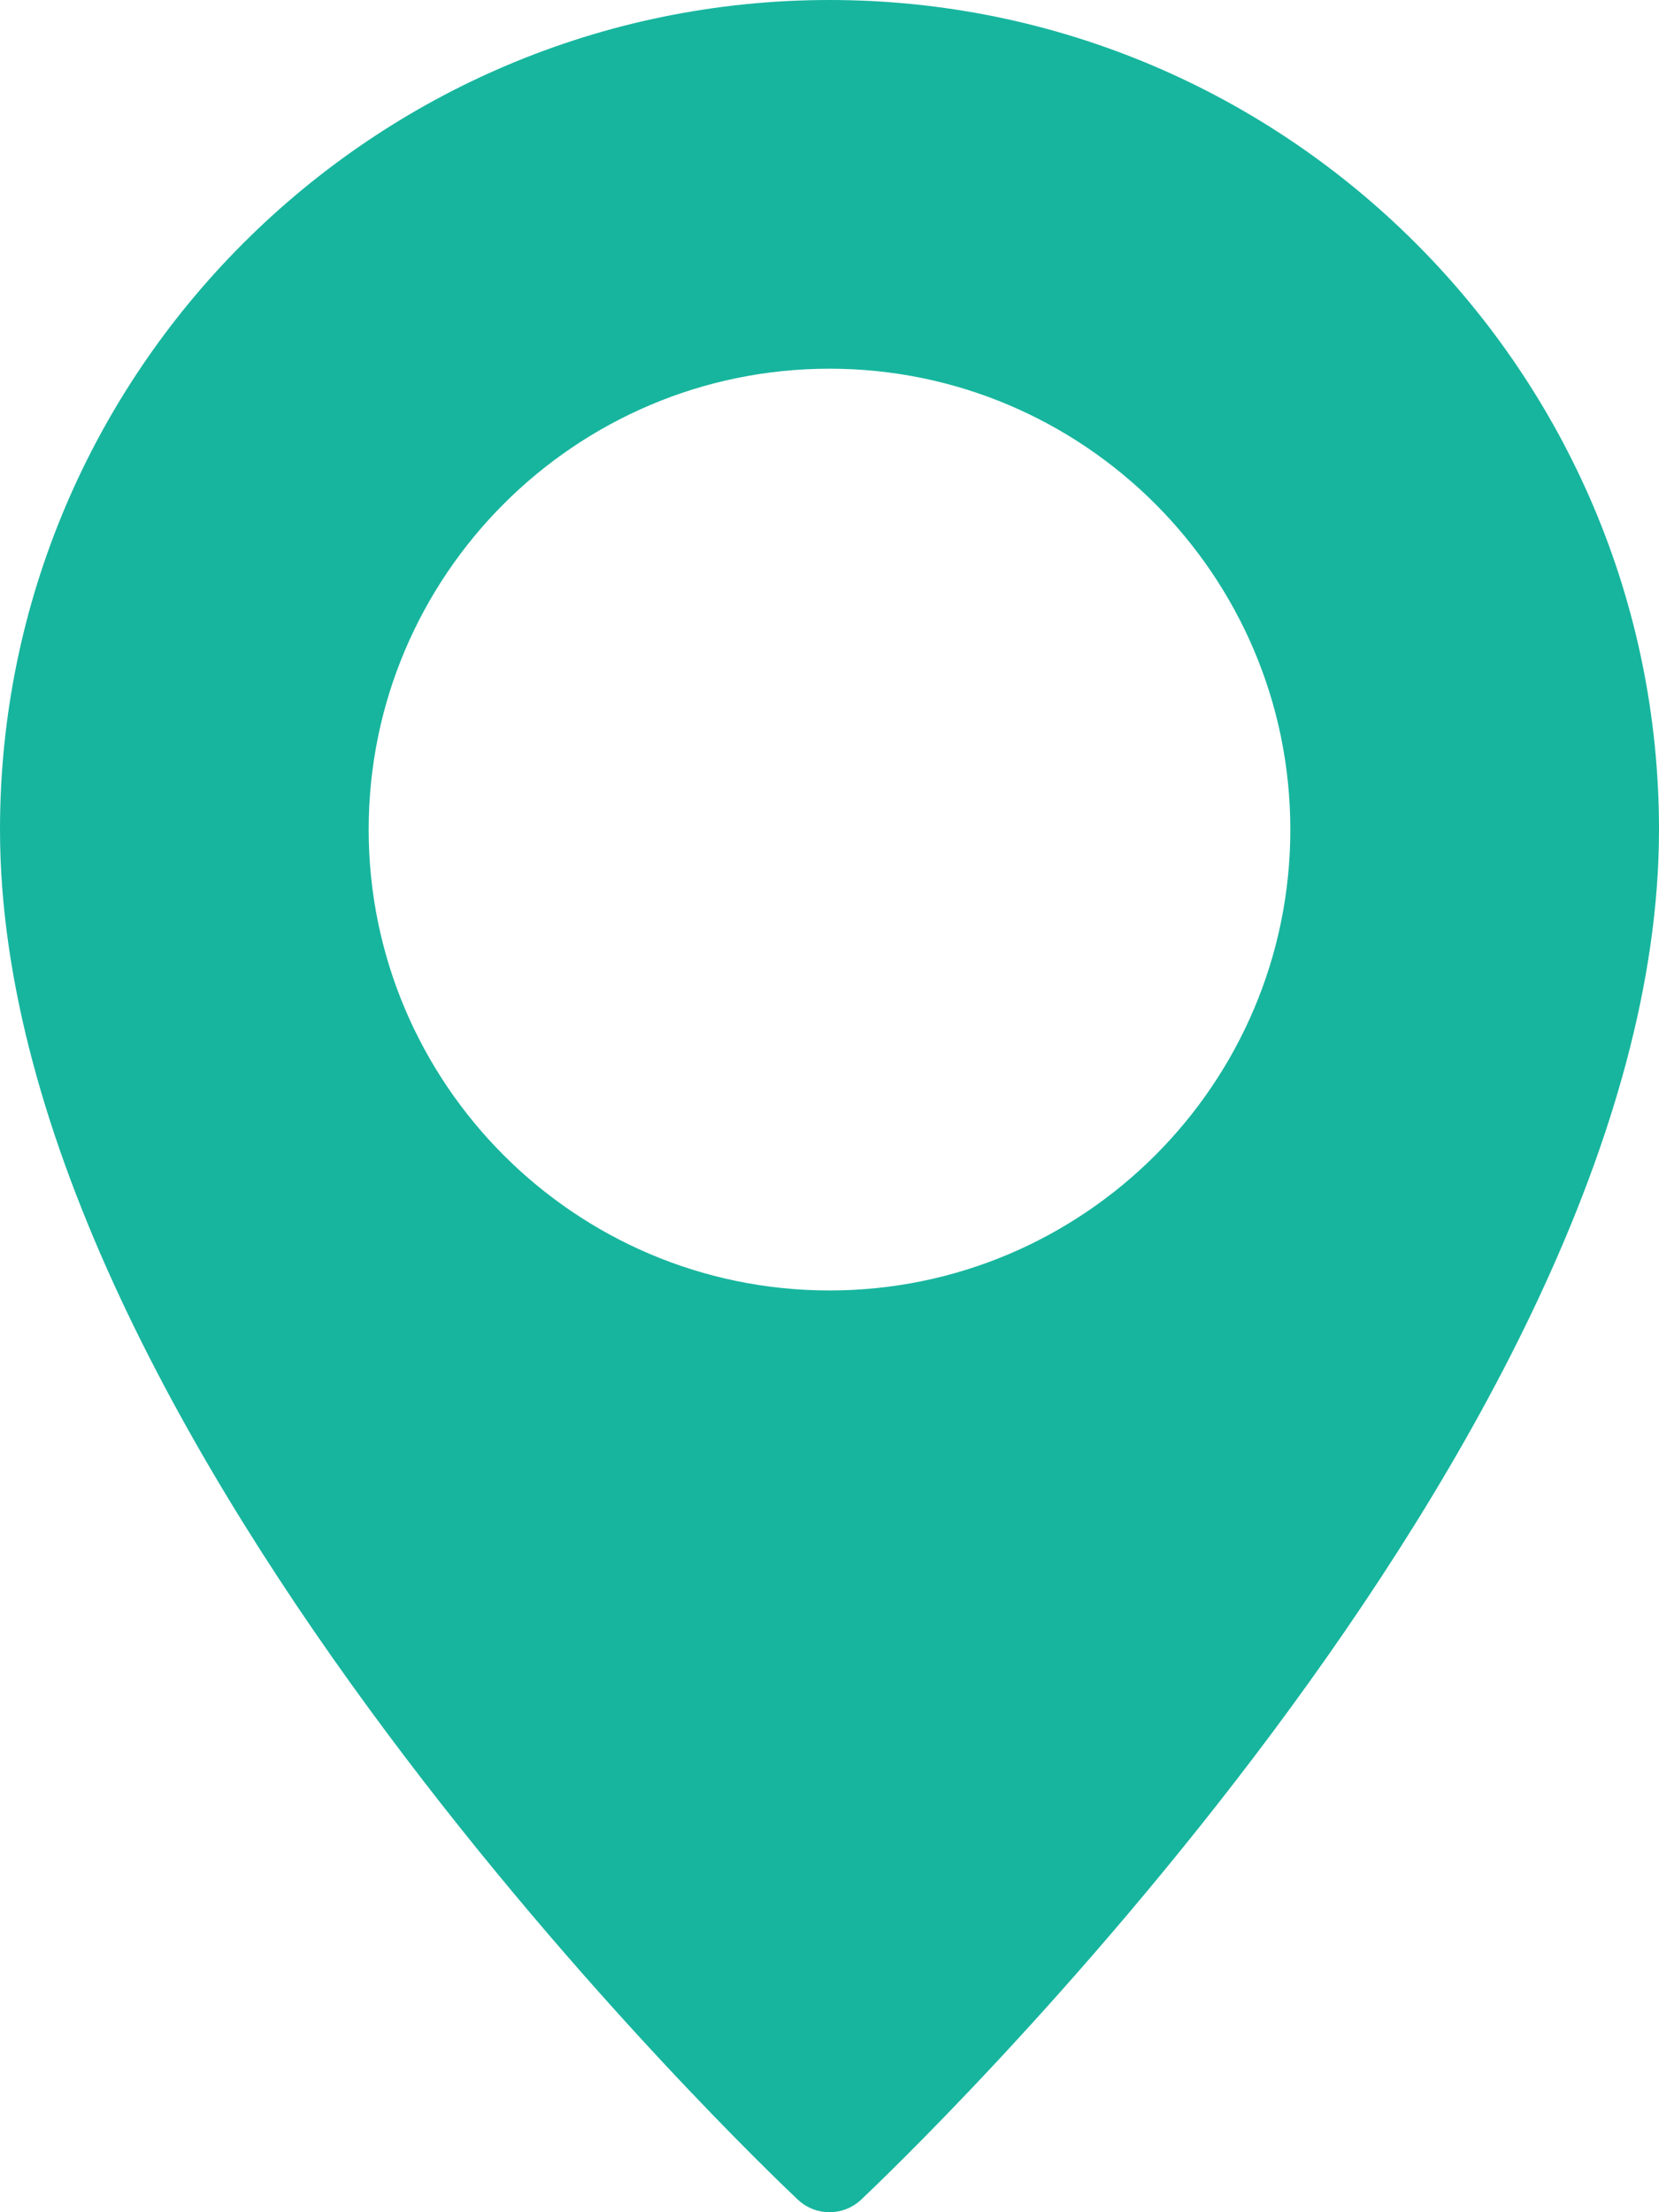 <svg width="18" height="24" viewBox="0 0 18 24" fill="none" xmlns="http://www.w3.org/2000/svg">
<path d="M9 0C4.037 0 0 4.038 0 9C0 15.64 8.304 23.531 8.657 23.864C8.754 23.955 8.877 24 9 24C9.123 24 9.246 23.955 9.343 23.864C9.696 23.531 18 15.64 18 9C18 4.038 13.963 0 9 0ZM9 14C6.243 14 4 11.757 4 9C4 6.243 6.243 4 9 4C11.757 4 14 6.243 14 9C14 11.757 11.757 14 9 14Z" fill="#17B59E"/>
</svg>
